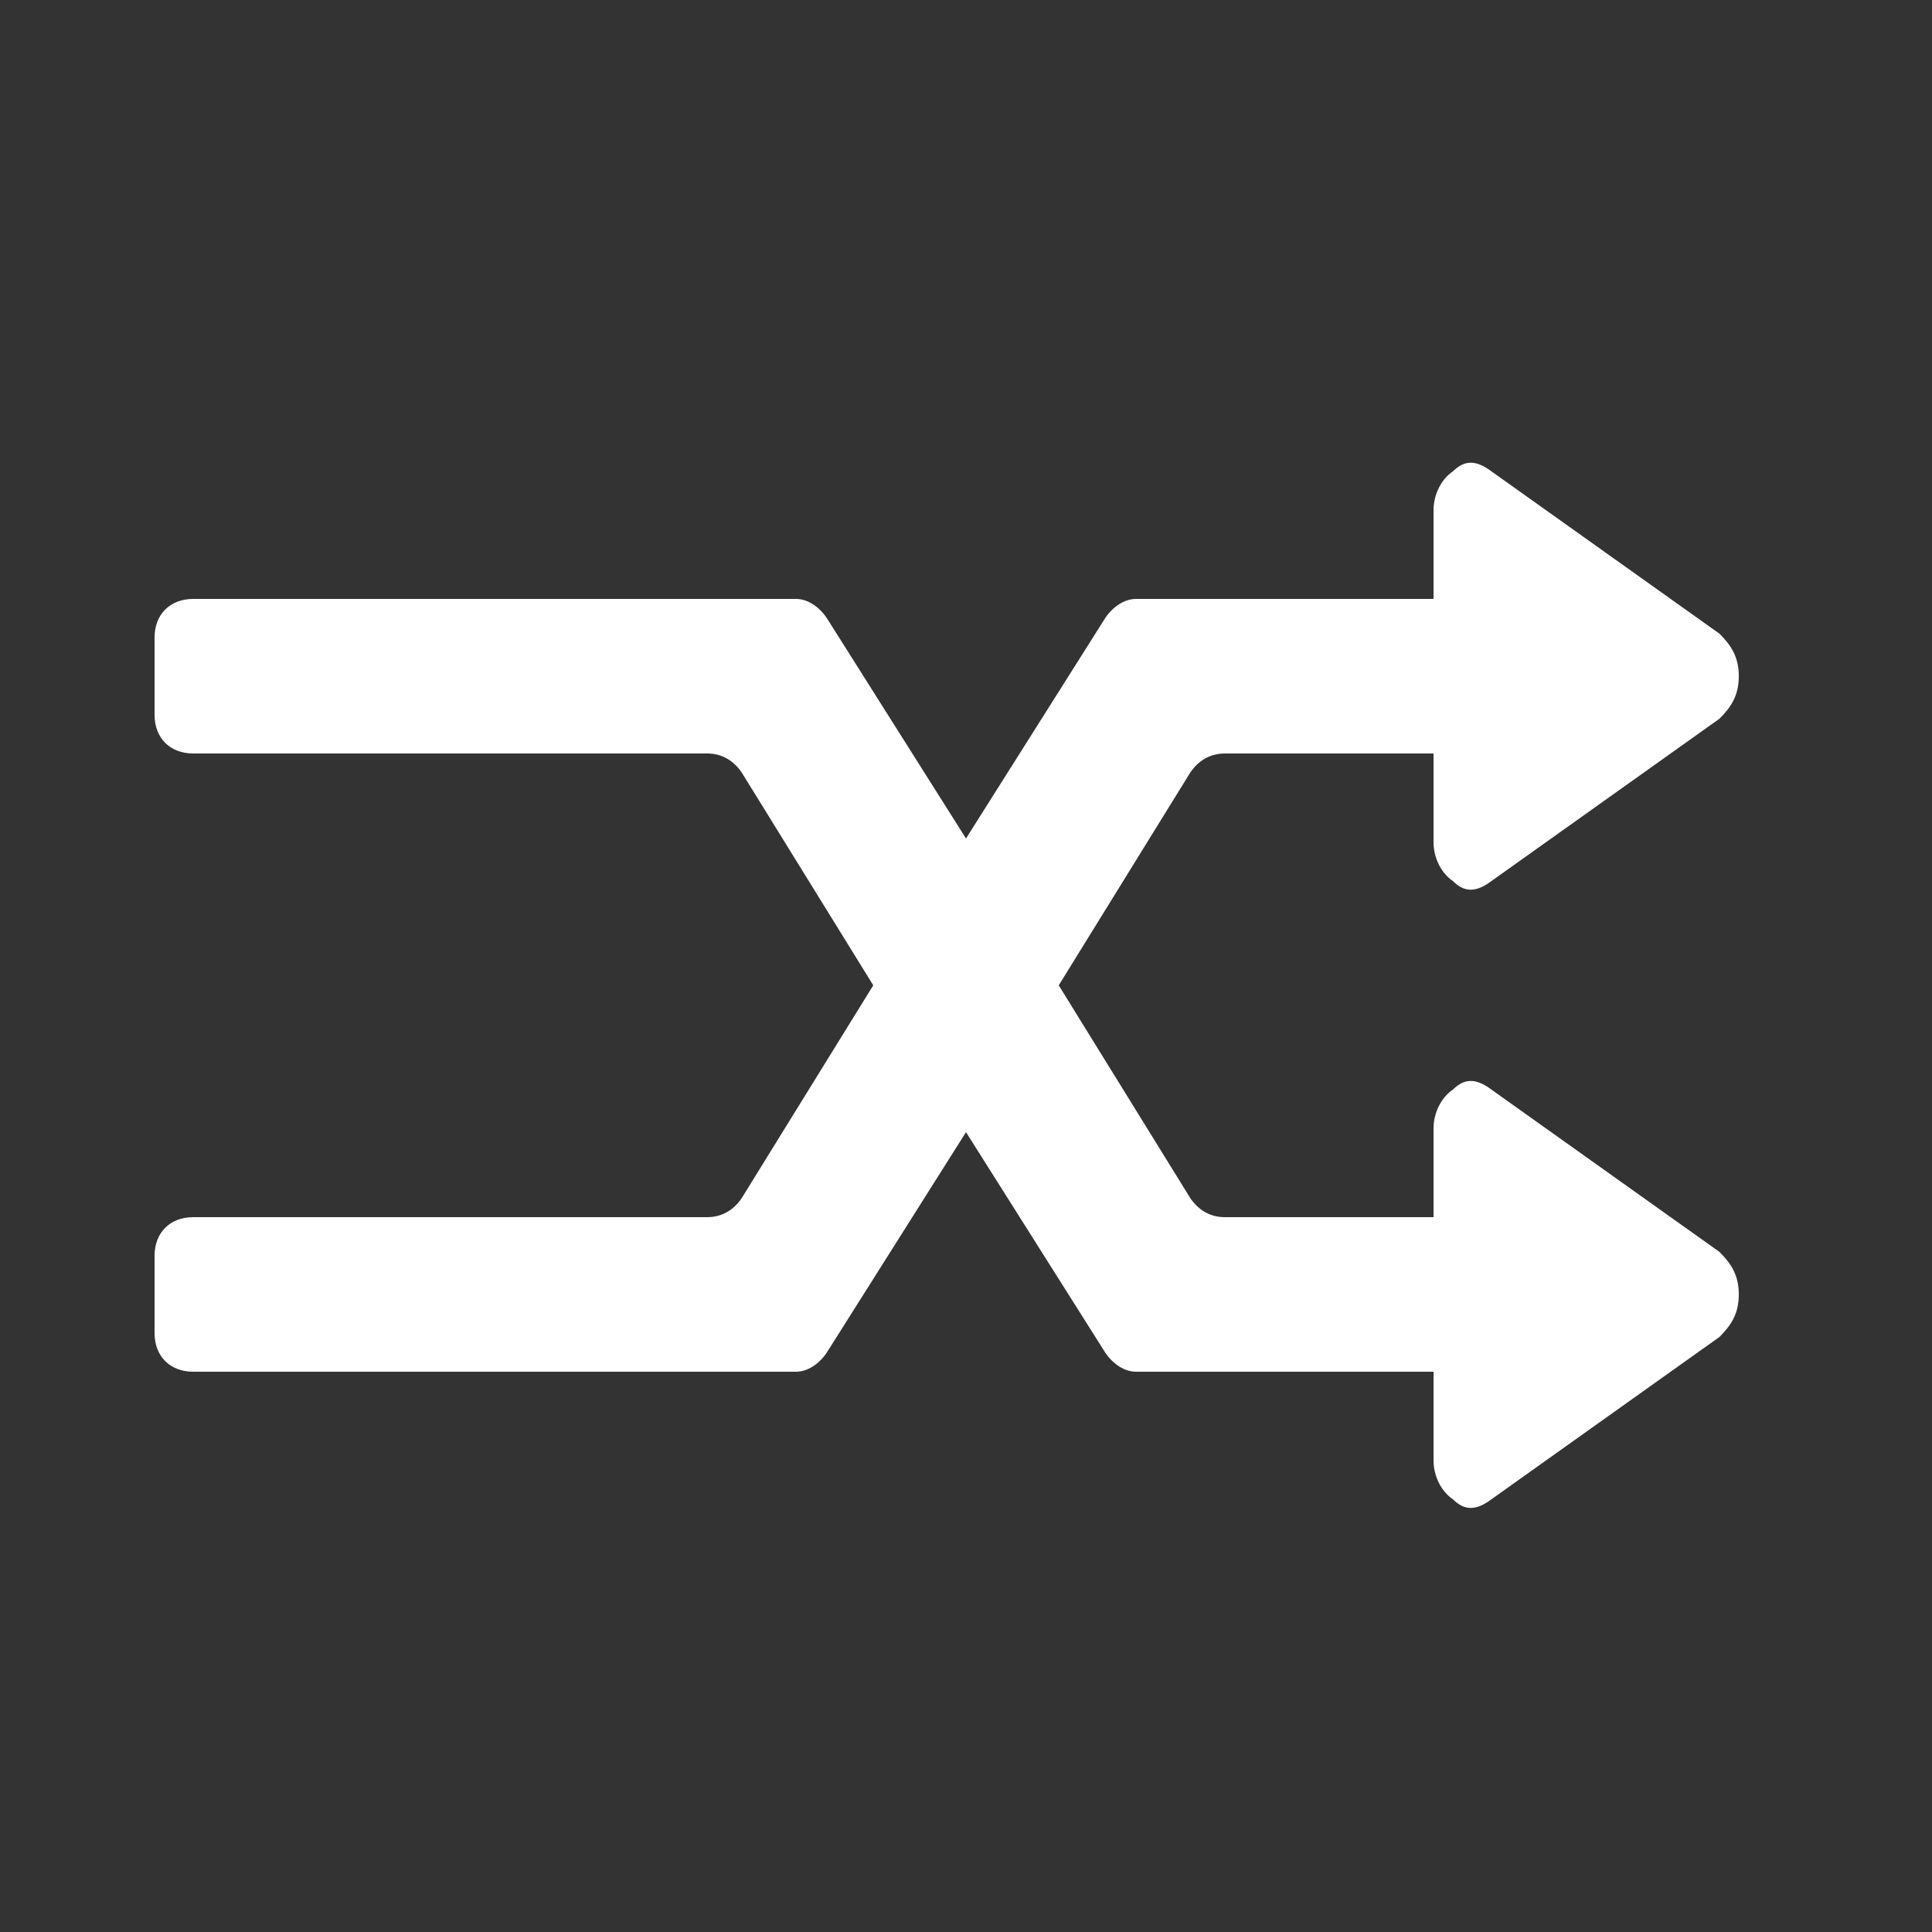 <?xml version="1.0" encoding="UTF-8"?>
<!DOCTYPE svg PUBLIC "-//W3C//DTD SVG 1.1//EN" "http://www.w3.org/Graphics/SVG/1.1/DTD/svg11.dtd">

<svg xmlns="http://www.w3.org/2000/svg" xml:space="preserve" width="100%" height="100%" version="1.1" style="shape-rendering:geometricPrecision; text-rendering:geometricPrecision; image-rendering:optimizeQuality; fill-rule:evenodd; clip-rule:evenodd"
viewBox="0 0 500 500"
 xmlns:xlink="http://www.w3.org/1999/xlink">
 <rect x="0" y="0" width="500" height="500" fill="#333333" stroke="none"/>
 <defs>
  <style type="text/css">
   <![CDATA[
    .fil0 {fill:#FFFFFF}
   ]]>
  </style>
 </defs>
 <g id="Layer_x0020_1">
  <path class="fil0" d="M445 164l-59 -42c-4,-3 -7,-3 -10,0 -3,2 -5,6 -5,10l0 23 -77 0c-3,0 -6,2 -8,5l-36 57 -36 -57c-2,-3 -5,-5 -8,-5l-156 0c-6,0 -10,4 -10,10l0 20c0,6 4,10 10,10l133 0c4,0 7,2 9,5l34 55 -34 55c-2,3 -5,5 -9,5l-133 0c-6,0 -10,4 -10,10l0 20c0,6 4,10 10,10l156 0c3,0 6,-2 8,-5l36 -57 36 57c2,3 5,5 8,5l77 0 0 23c0,4 2,8 5,10 3,3 6,3 10,0l59 -42c3,-3 5,-6 5,-11 0,-5 -2,-8 -5,-11l-59 -42c-4,-3 -7,-3 -10,0 -3,2 -5,6 -5,10l0 23 -54 0c-4,0 -7,-2 -9,-5l-34 -55 34 -55c2,-3 5,-5 9,-5l54 0 0 23c0,4 2,8 5,10 3,3 6,3 10,0l59 -42c3,-3 5,-6 5,-11 0,-5 -2,-8 -5,-11z"/>
 </g>
</svg>
